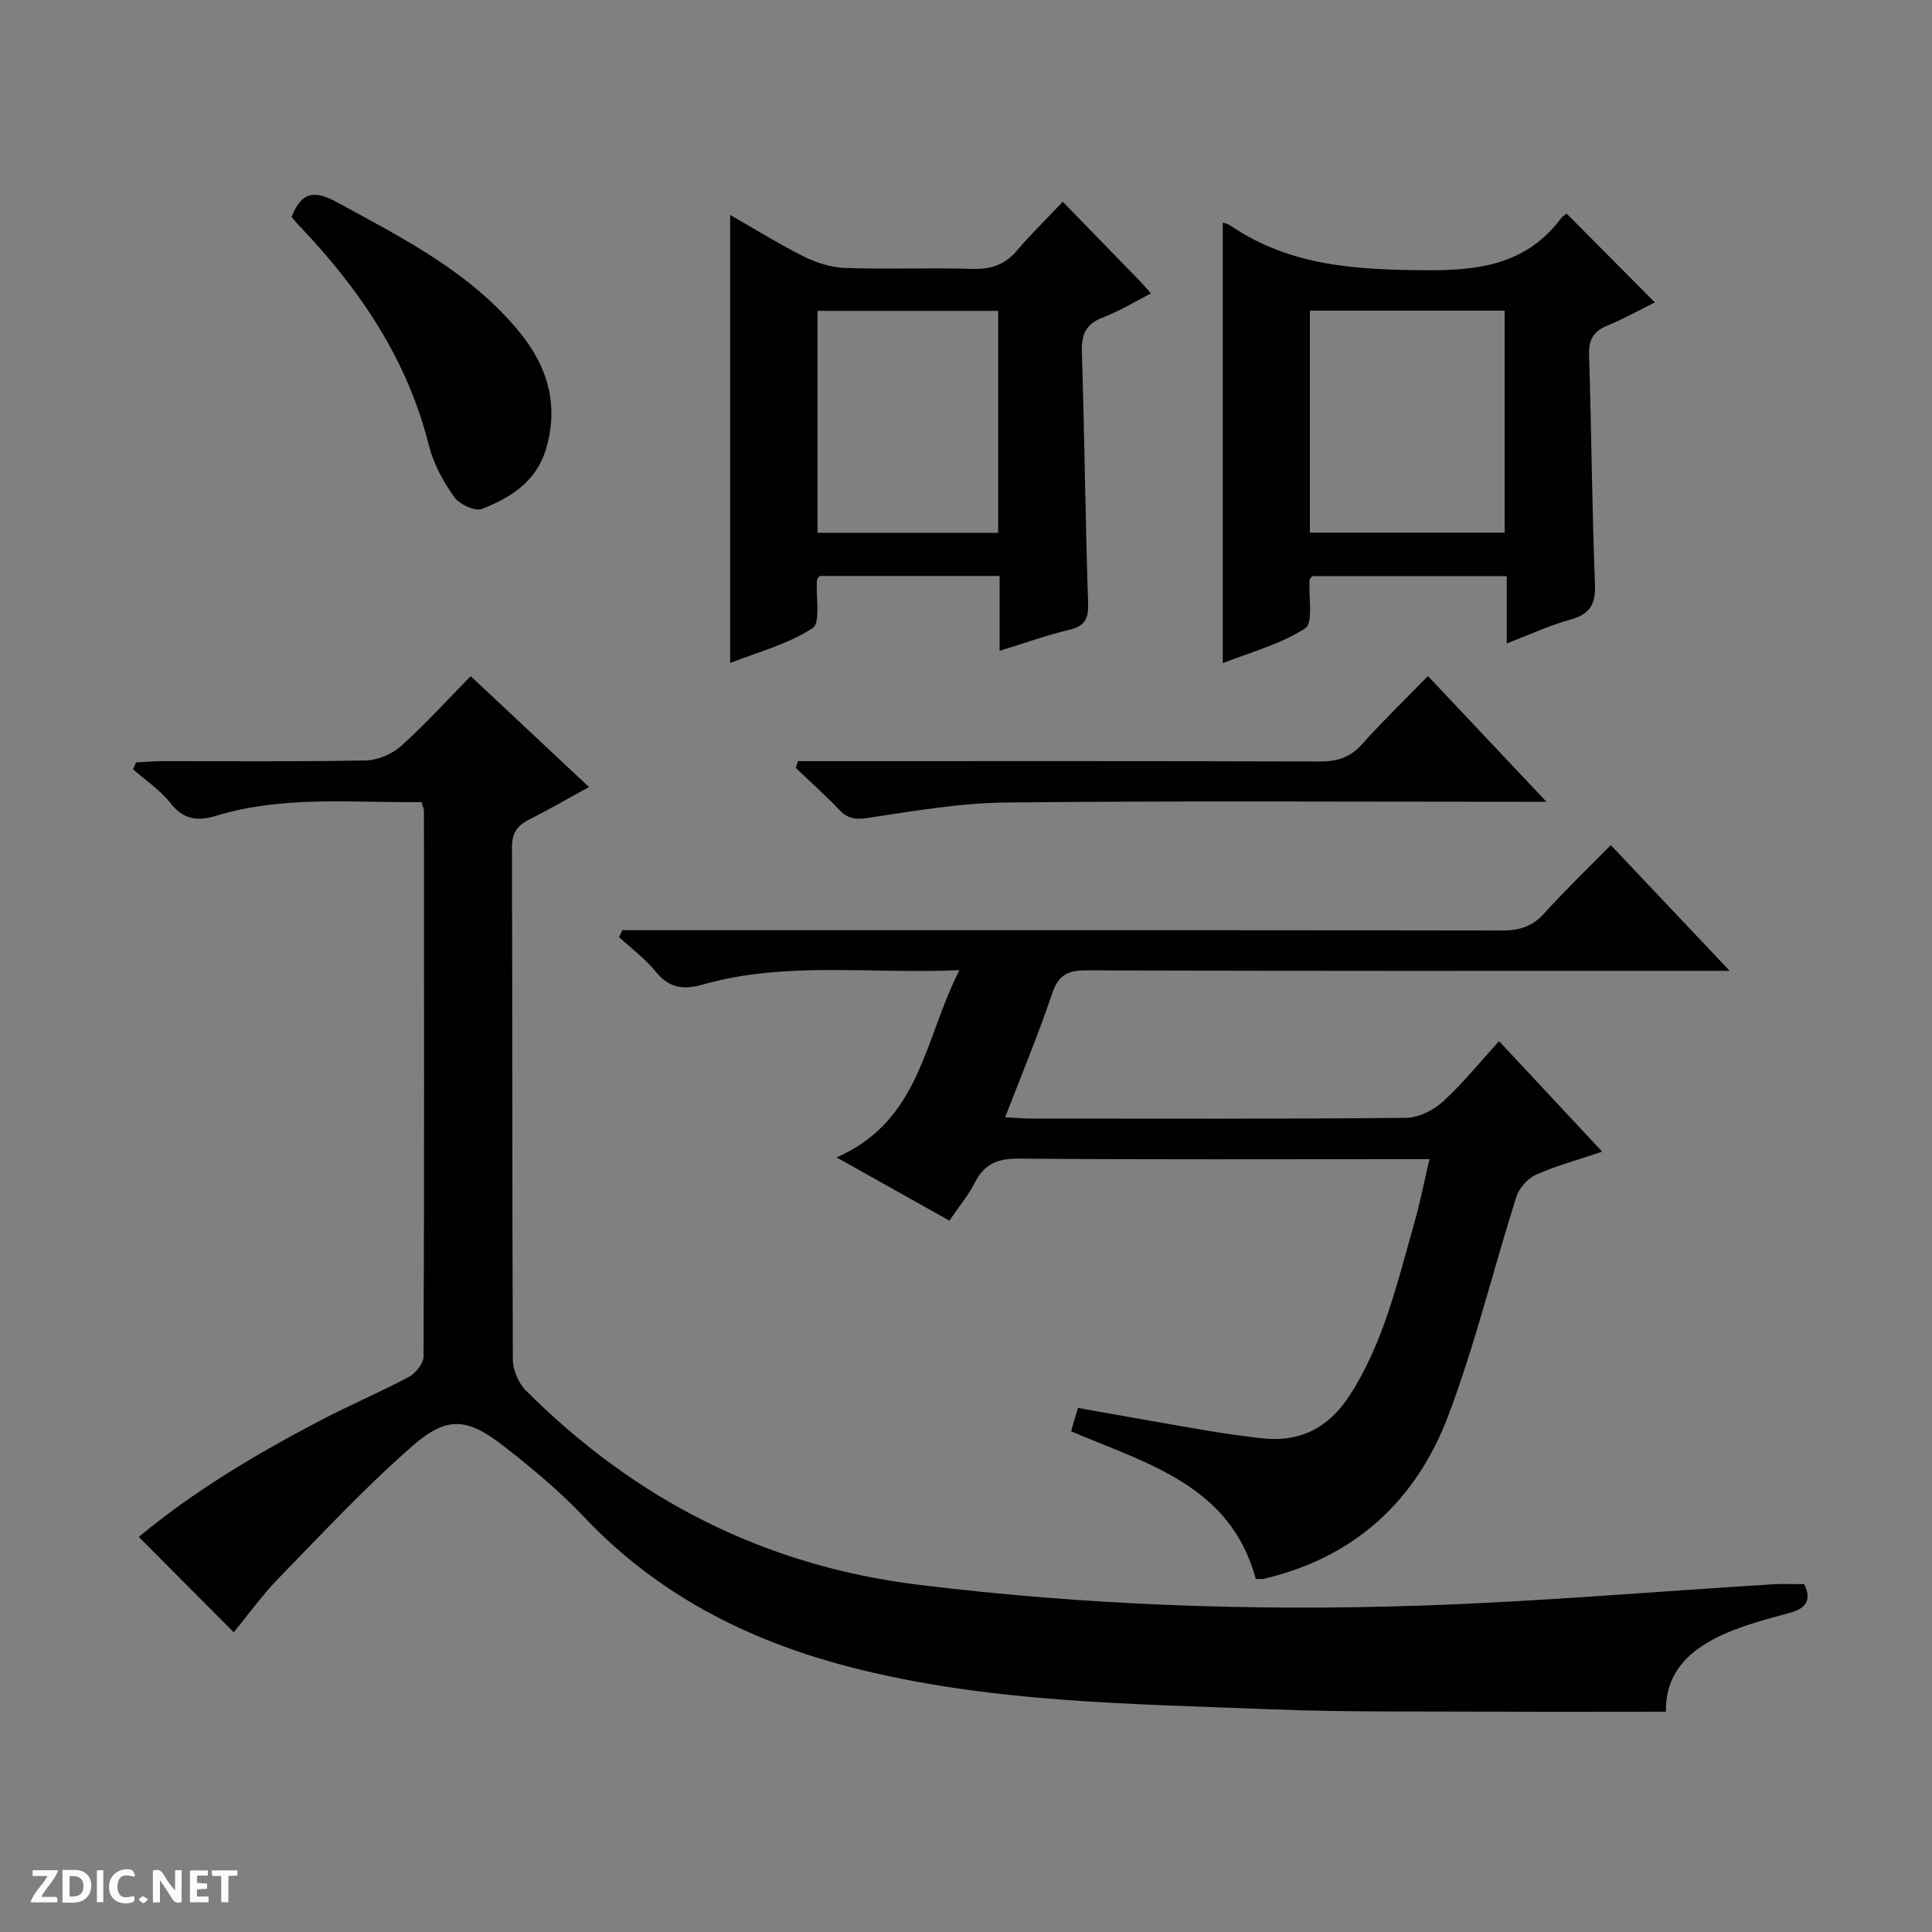 <svg enable-background="new 0 0 400 400" viewBox="0 0 400 400" xmlns="http://www.w3.org/2000/svg"><rect x="0" y="0" width="400" height="400" fill="#808080" stroke="none"/><g fill="#fcfbfa"><path d="m37.59 393.81c-.92.31-1.52.05-2-.78-.7-1.2-1.52-2.34-2.47-3.78v4.59c-.55.03-.95.05-1.41.07-.03-.37-.06-.64-.06-.91 0-1.91 0-3.81 0-5.7 1.13-.41 1.77-.03 2.29.91.62 1.11 1.38 2.14 2.31 3.19v-4.2h1.35v6.61z"/><path d="m12.94 393.88v-6.75c1.9.19 3.93-.54 5.37 1.29.8 1.01.78 2.88.03 3.97-1.37 1.97-3.4 1.51-6.4 1.49m2.45-1.22c2.04.12 2.92-.58 2.89-2.21-.03-1.51-.98-2.19-2.89-2z"/><path d="m11.81 393.87h-5.49c.68-2.18 2.47-3.48 3.51-5.45h-3.08v-1.21h5.29c-.71 2.13-2.44 3.48-3.47 5.51.86 0 1.63.04 2.39-.01.79-.05 1.14.21.85 1.16"/><path d="m39.33 393.86v-6.61h3.7v1.07h-2.22v1.52c.68.04 1.34.09 2.07.13v1.07c-.72.05-1.38.09-2.1.14v1.48h2.4v1.19h-3.85z"/><path d="m27.71 388.56c-1.15-.3-2.46-.61-3.1.64-.37.73-.41 1.93-.06 2.67.63 1.35 1.99.93 3.17.68.35.94-.01 1.32-.93 1.46-1.62.25-3.05-.27-3.76-1.48-.73-1.24-.6-3.03.31-4.17.88-1.11 2.71-1.7 4-1.16.32.13.44.74.65 1.12-.1.08-.19.16-.28.24"/><path d="m49.15 387.24v1.07c-.59.02-1.17.05-1.87.08v5.44h-1.48v-5.44h-1.85c-.05-.4-.08-.73-.13-1.15z"/><path d="m20.06 387.21h1.33v6.62h-1.33z"/><path d="m30.68 393.25c-.39.38-.8.79-1.05.76-.32-.05-.6-.45-.9-.7.26-.24.51-.64.8-.67.29-.04.62.3 1.15.61"/></g><path d="m48.39 337.95c-6.6-6.64-13.03-13.09-19.65-19.75 11.29-9.41 24.22-17.11 37.59-24.11 6.03-3.16 12.32-5.82 18.32-9.02 1.4-.75 3.03-2.76 3.04-4.2.16-37.66.11-75.31.08-112.97 0-.46-.25-.92-.5-1.84-14.21.18-28.52-1.41-42.48 2.83-3.86 1.17-6.78.85-9.5-2.62-2.12-2.69-5.12-4.69-7.74-6.99.21-.47.41-.95.62-1.42 1.68-.09 3.36-.26 5.04-.27 14.16-.02 28.33.13 42.49-.15 2.49-.05 5.46-1.3 7.33-2.98 4.96-4.43 9.43-9.39 14.42-14.47 8.07 7.57 15.92 14.92 24.5 22.96-4.47 2.44-8.41 4.72-12.46 6.77-2.48 1.25-3.51 2.84-3.5 5.79.12 35.32.03 70.65.19 105.97.01 2.17 1.16 4.88 2.69 6.41 22.59 22.57 49.37 36.32 81.45 40.24 34.46 4.21 68.98 5.45 103.58 4.3 24.4-.81 48.75-2.92 73.13-4.42 2.14-.13 4.29-.02 6.53-.02 1.64 3.53.19 5.07-3.16 5.98-4.47 1.21-9.01 2.4-13.24 4.25-7.06 3.09-12.4 7.82-12.25 16.17-12.08 0-23.87.05-35.65-.01-15.33-.08-30.67.13-45.97-.48-29.37-1.17-58.87-1.35-87.61-8.84-20.99-5.47-39.66-14.99-54.78-31.01-5-5.3-10.69-10.02-16.44-14.52-7.7-6.02-11.84-6.48-19.15-.09-9.73 8.52-18.59 18.05-27.64 27.33-3.35 3.45-6.18 7.41-9.28 11.18z" fill="#010104"/><path d="m333.5 174.97c8.08 8.54 15.83 16.75 24.61 26.03-2.81 0-4.49 0-6.16 0-42.33 0-84.66.06-126.99-.1-3.94-.01-5.84.97-7.14 4.85-2.84 8.44-6.29 16.66-9.71 25.56 2.24.12 3.85.27 5.45.27 25.83.02 51.66.11 77.49-.14 2.59-.02 5.67-1.52 7.64-3.31 4.14-3.78 7.7-8.21 11.67-12.57 7.19 7.71 14.08 15.08 21.36 22.88-5.07 1.71-9.54 2.91-13.71 4.78-1.73.77-3.5 2.77-4.07 4.58-4.76 15.02-8.49 30.4-14.02 45.12-6.64 17.69-19.38 29.55-38.27 33.95-.46.11-.96.01-1.66.01-5.22-19.32-22.35-23.79-38.23-30.54.43-1.47.87-2.98 1.41-4.84 9.19 1.62 18.13 3.23 27.09 4.75 3.6.61 7.23 1.09 10.86 1.52 7.89.93 13.87-2.05 18.22-8.73 7.12-10.93 9.94-23.46 13.45-35.73 1.18-4.12 2-8.35 3.17-13.32-2.04 0-3.76 0-5.48 0-26.5 0-53 .11-79.49-.11-4.37-.04-7.18 1.03-9.16 4.97-1.33 2.65-3.3 4.97-5.27 7.87-7.43-4.16-14.72-8.25-23.36-13.09 17.44-7.63 18.13-24.56 25.45-38.77-18.41.84-35.94-1.9-53.05 2.96-4.22 1.2-7.12.73-9.93-2.75-2.13-2.65-4.98-4.72-7.51-7.05.23-.48.45-.96.68-1.44h5.68c58.83 0 117.66-.03 176.48.07 3.62.01 6.28-.85 8.75-3.58 4.32-4.79 9.01-9.28 13.75-14.1z" fill="#010104"/><path d="m220.04 41.77c5.81 5.98 10.91 11.22 16.01 16.47.69.71 1.32 1.47 2.25 2.51-3.47 1.77-6.6 3.7-9.98 4.99-3.58 1.36-4.45 3.58-4.33 7.23.55 17.28.72 34.58 1.29 51.86.11 3.28-.65 4.8-3.92 5.57-4.65 1.1-9.16 2.74-14.4 4.34 0-5.48 0-10.37 0-15.49-12.79 0-25.04 0-37.27 0-.21.3-.53.55-.55.82-.25 3.45.81 8.88-.92 10-5.14 3.33-11.37 4.96-17.05 7.2 0-31 0-61.48 0-92.76 5.39 3.07 10.28 6.13 15.42 8.68 2.57 1.27 5.57 2.19 8.41 2.29 8.82.29 17.65-.07 26.47.19 3.82.11 6.65-.92 9.12-3.84 2.86-3.36 6.04-6.46 9.45-10.06zm-13.38 68.54c0-15.65 0-30.75 0-45.95-12.66 0-25.03 0-37.41 0v45.95z" fill="#010104"/><path d="m324.37 44.24c6.1 6.14 12.04 12.11 18.25 18.37-3.1 1.53-6.39 3.38-9.86 4.81-2.87 1.19-3.86 2.92-3.76 6.06.5 15.79.6 31.6 1.22 47.39.17 4.23-1 6.29-5.11 7.42-4.28 1.17-8.35 3.09-13.15 4.93 0-4.94 0-9.32 0-13.94-13.77 0-27.03 0-40.27 0-.2.29-.53.53-.55.81-.25 3.46.81 8.88-.92 10-5.14 3.33-11.38 4.96-17.06 7.21 0-30.71 0-60.89 0-91.23.41.16 1.07.27 1.57.62 12.43 8.49 26.33 9.19 40.89 9.26 11.18.06 20.59-1.46 27.59-10.76.38-.51.99-.82 1.16-.95zm-12.85 66.04c0-15.64 0-30.87 0-45.96-13.68 0-26.93 0-40.32 0v45.96z" fill="#010104"/><path d="m295.64 139.97c8.27 8.77 15.97 16.93 24.54 26.03-2.9 0-4.64 0-6.38 0-35.15 0-70.29-.22-105.44.15-9.55.1-19.12 1.74-28.61 3.19-2.67.41-4.25.16-6.04-1.73-2.84-2.99-5.94-5.74-8.93-8.6.14-.47.27-.95.41-1.42h5.57c34.15 0 68.29-.05 102.44.07 3.6.01 6.3-.79 8.77-3.55 4.21-4.71 8.77-9.11 13.67-14.14z" fill="#010104"/><path d="m60.36 44.93c2.05-5.26 4.78-5.59 9.35-3.09 13.73 7.5 27.72 14.51 37.88 26.96 5.83 7.14 8.15 15.06 5.46 24.15-2 6.76-7.35 10.11-13.27 12.42-1.45.56-4.69-.97-5.76-2.49-2.25-3.18-4.26-6.83-5.2-10.58-4.45-17.81-14.26-32.34-26.71-45.39-.57-.59-1.09-1.23-1.75-1.98z" fill="#010104"/></svg>